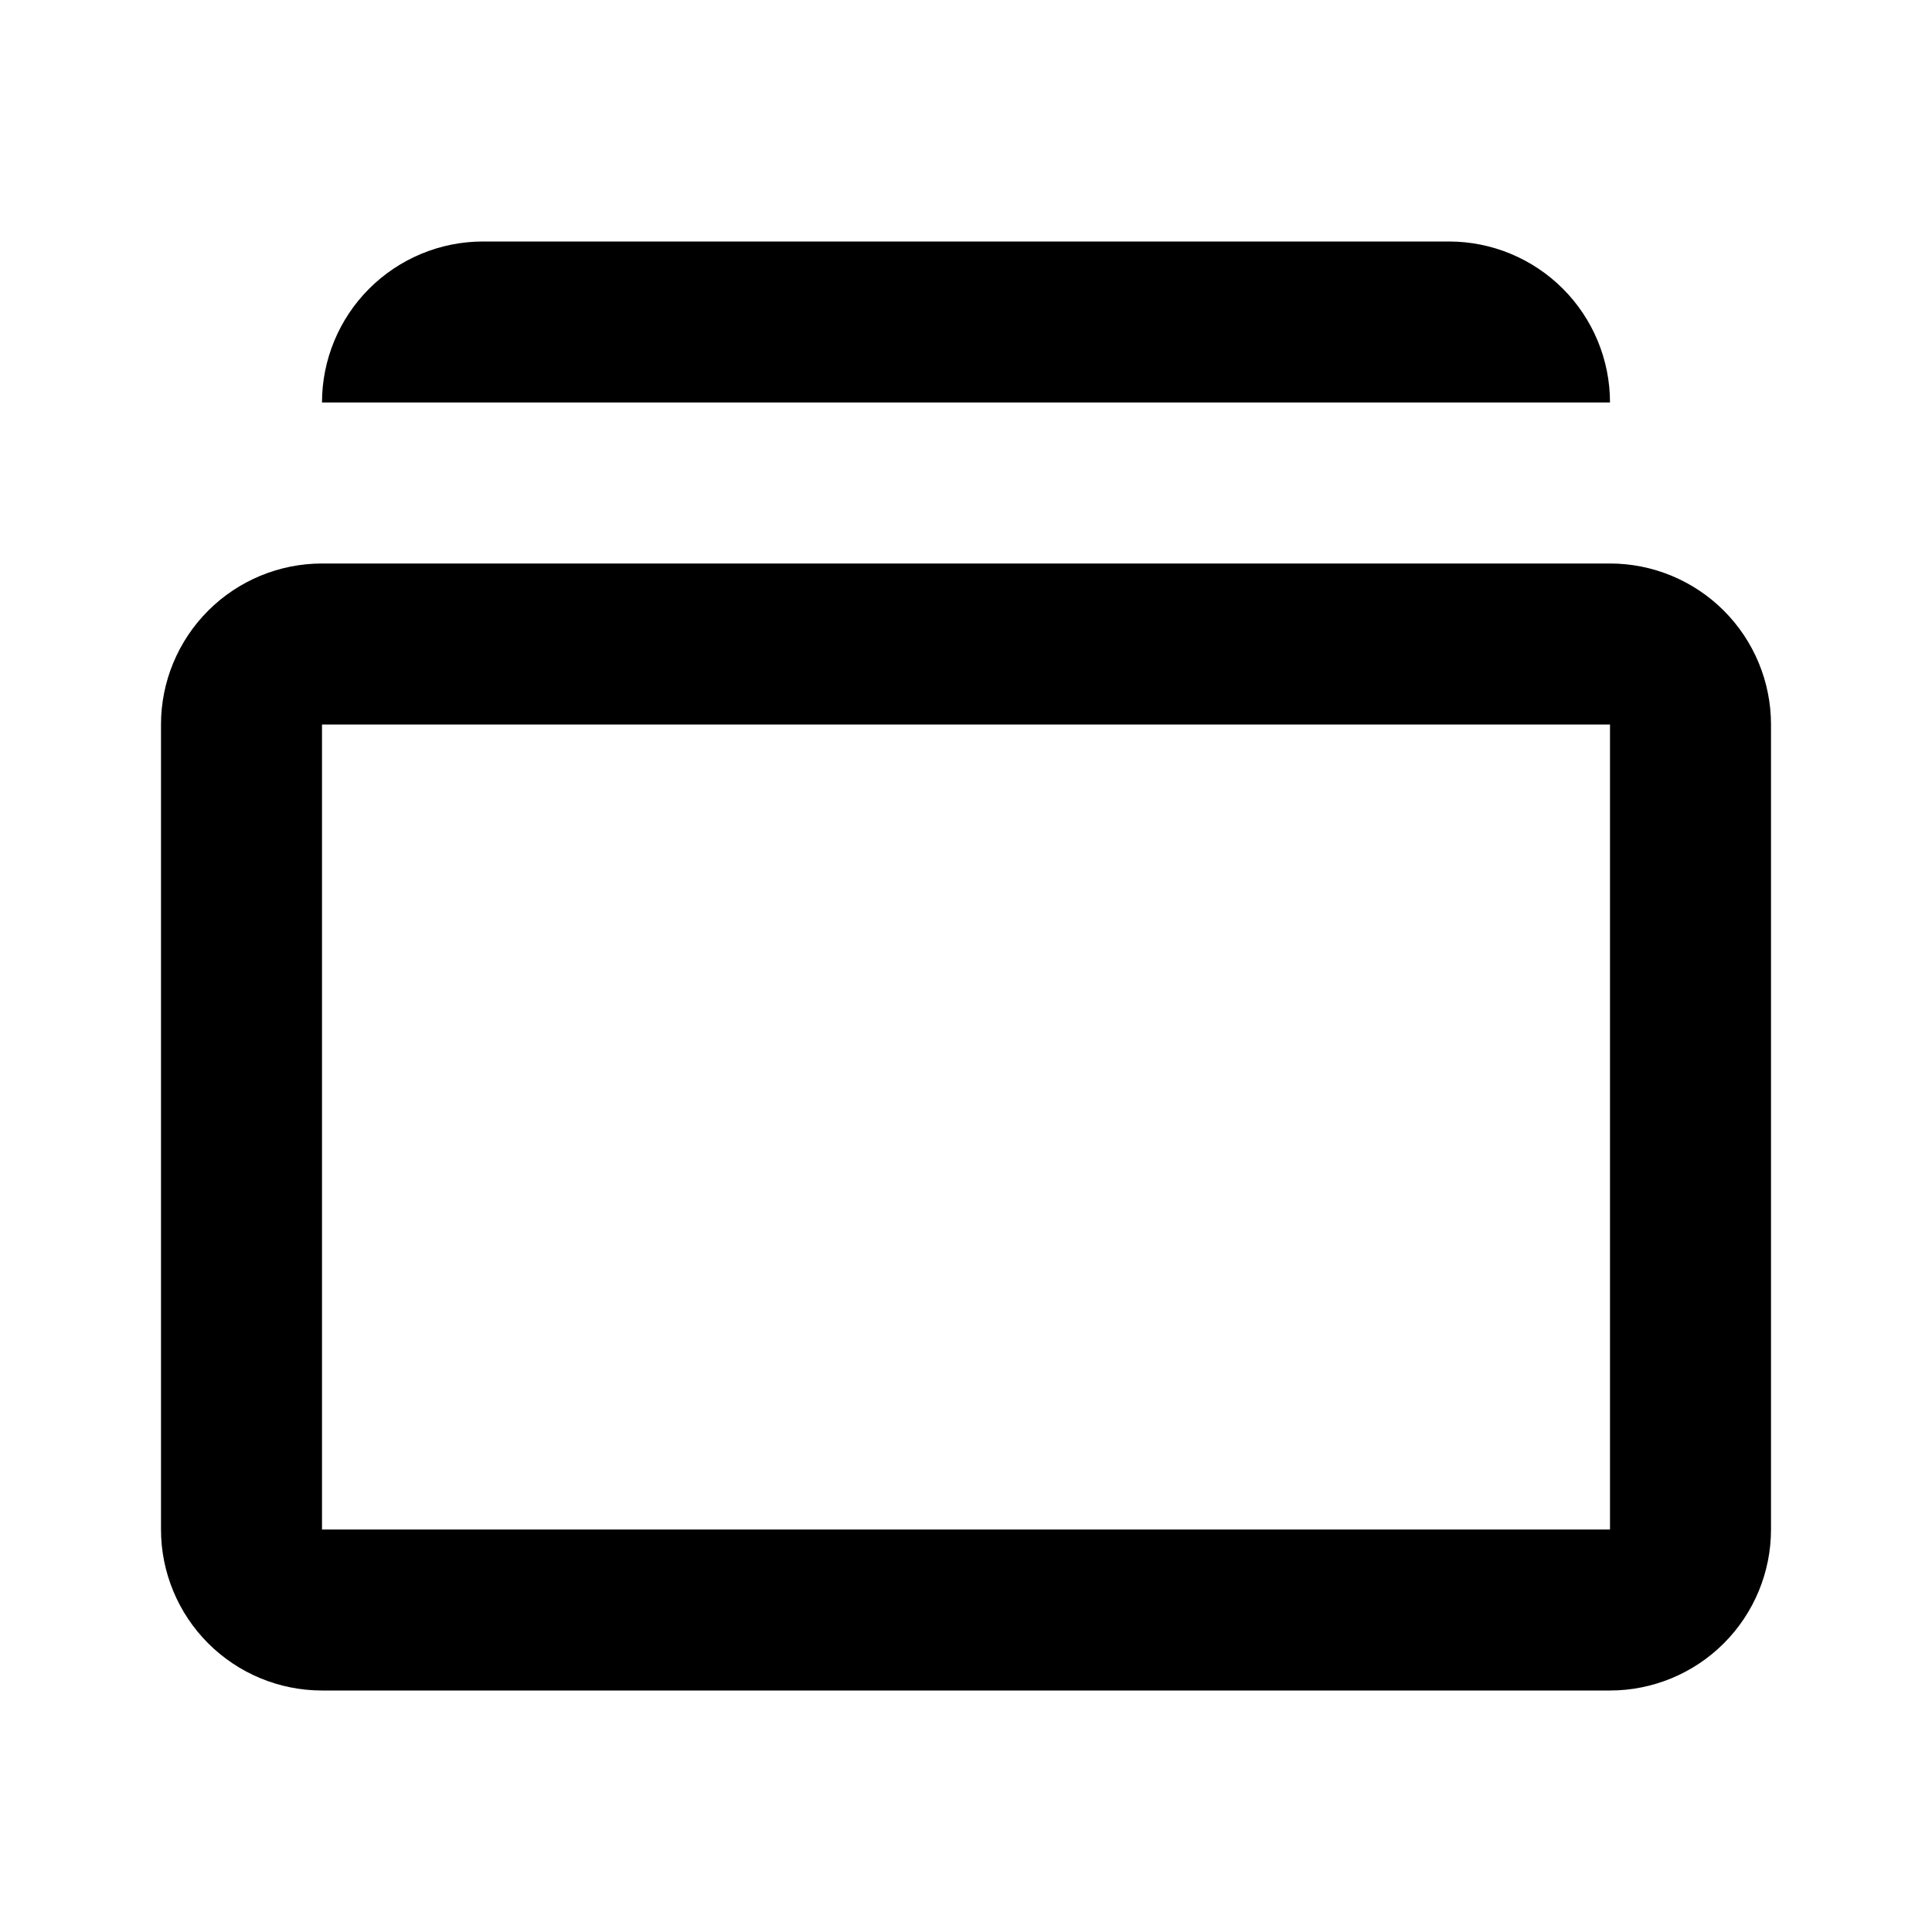 <svg width="24" height="24" viewBox="0 0 24 24" fill="none" xmlns="http://www.w3.org/2000/svg">
<path d="M20 19V9H4V19H20ZM4 21C3.47 21 2.961 20.789 2.586 20.414C2.211 20.039 2 19.53 2 19V9C2 8.47 2.211 7.961 2.586 7.586C2.961 7.211 3.47 7 4 7H20C20.53 7 21.039 7.211 21.414 7.586C21.789 7.961 22 8.47 22 9V19C22 19.53 21.789 20.039 21.414 20.414C21.039 20.789 20.53 21 20 21H4ZM20 5H4C4 4.47 4.211 3.961 4.586 3.586C4.961 3.211 5.47 3 6 3H18C18.53 3 19.039 3.211 19.414 3.586C19.789 3.961 20 4.47 20 5Z" fill="black"/>
</svg>
